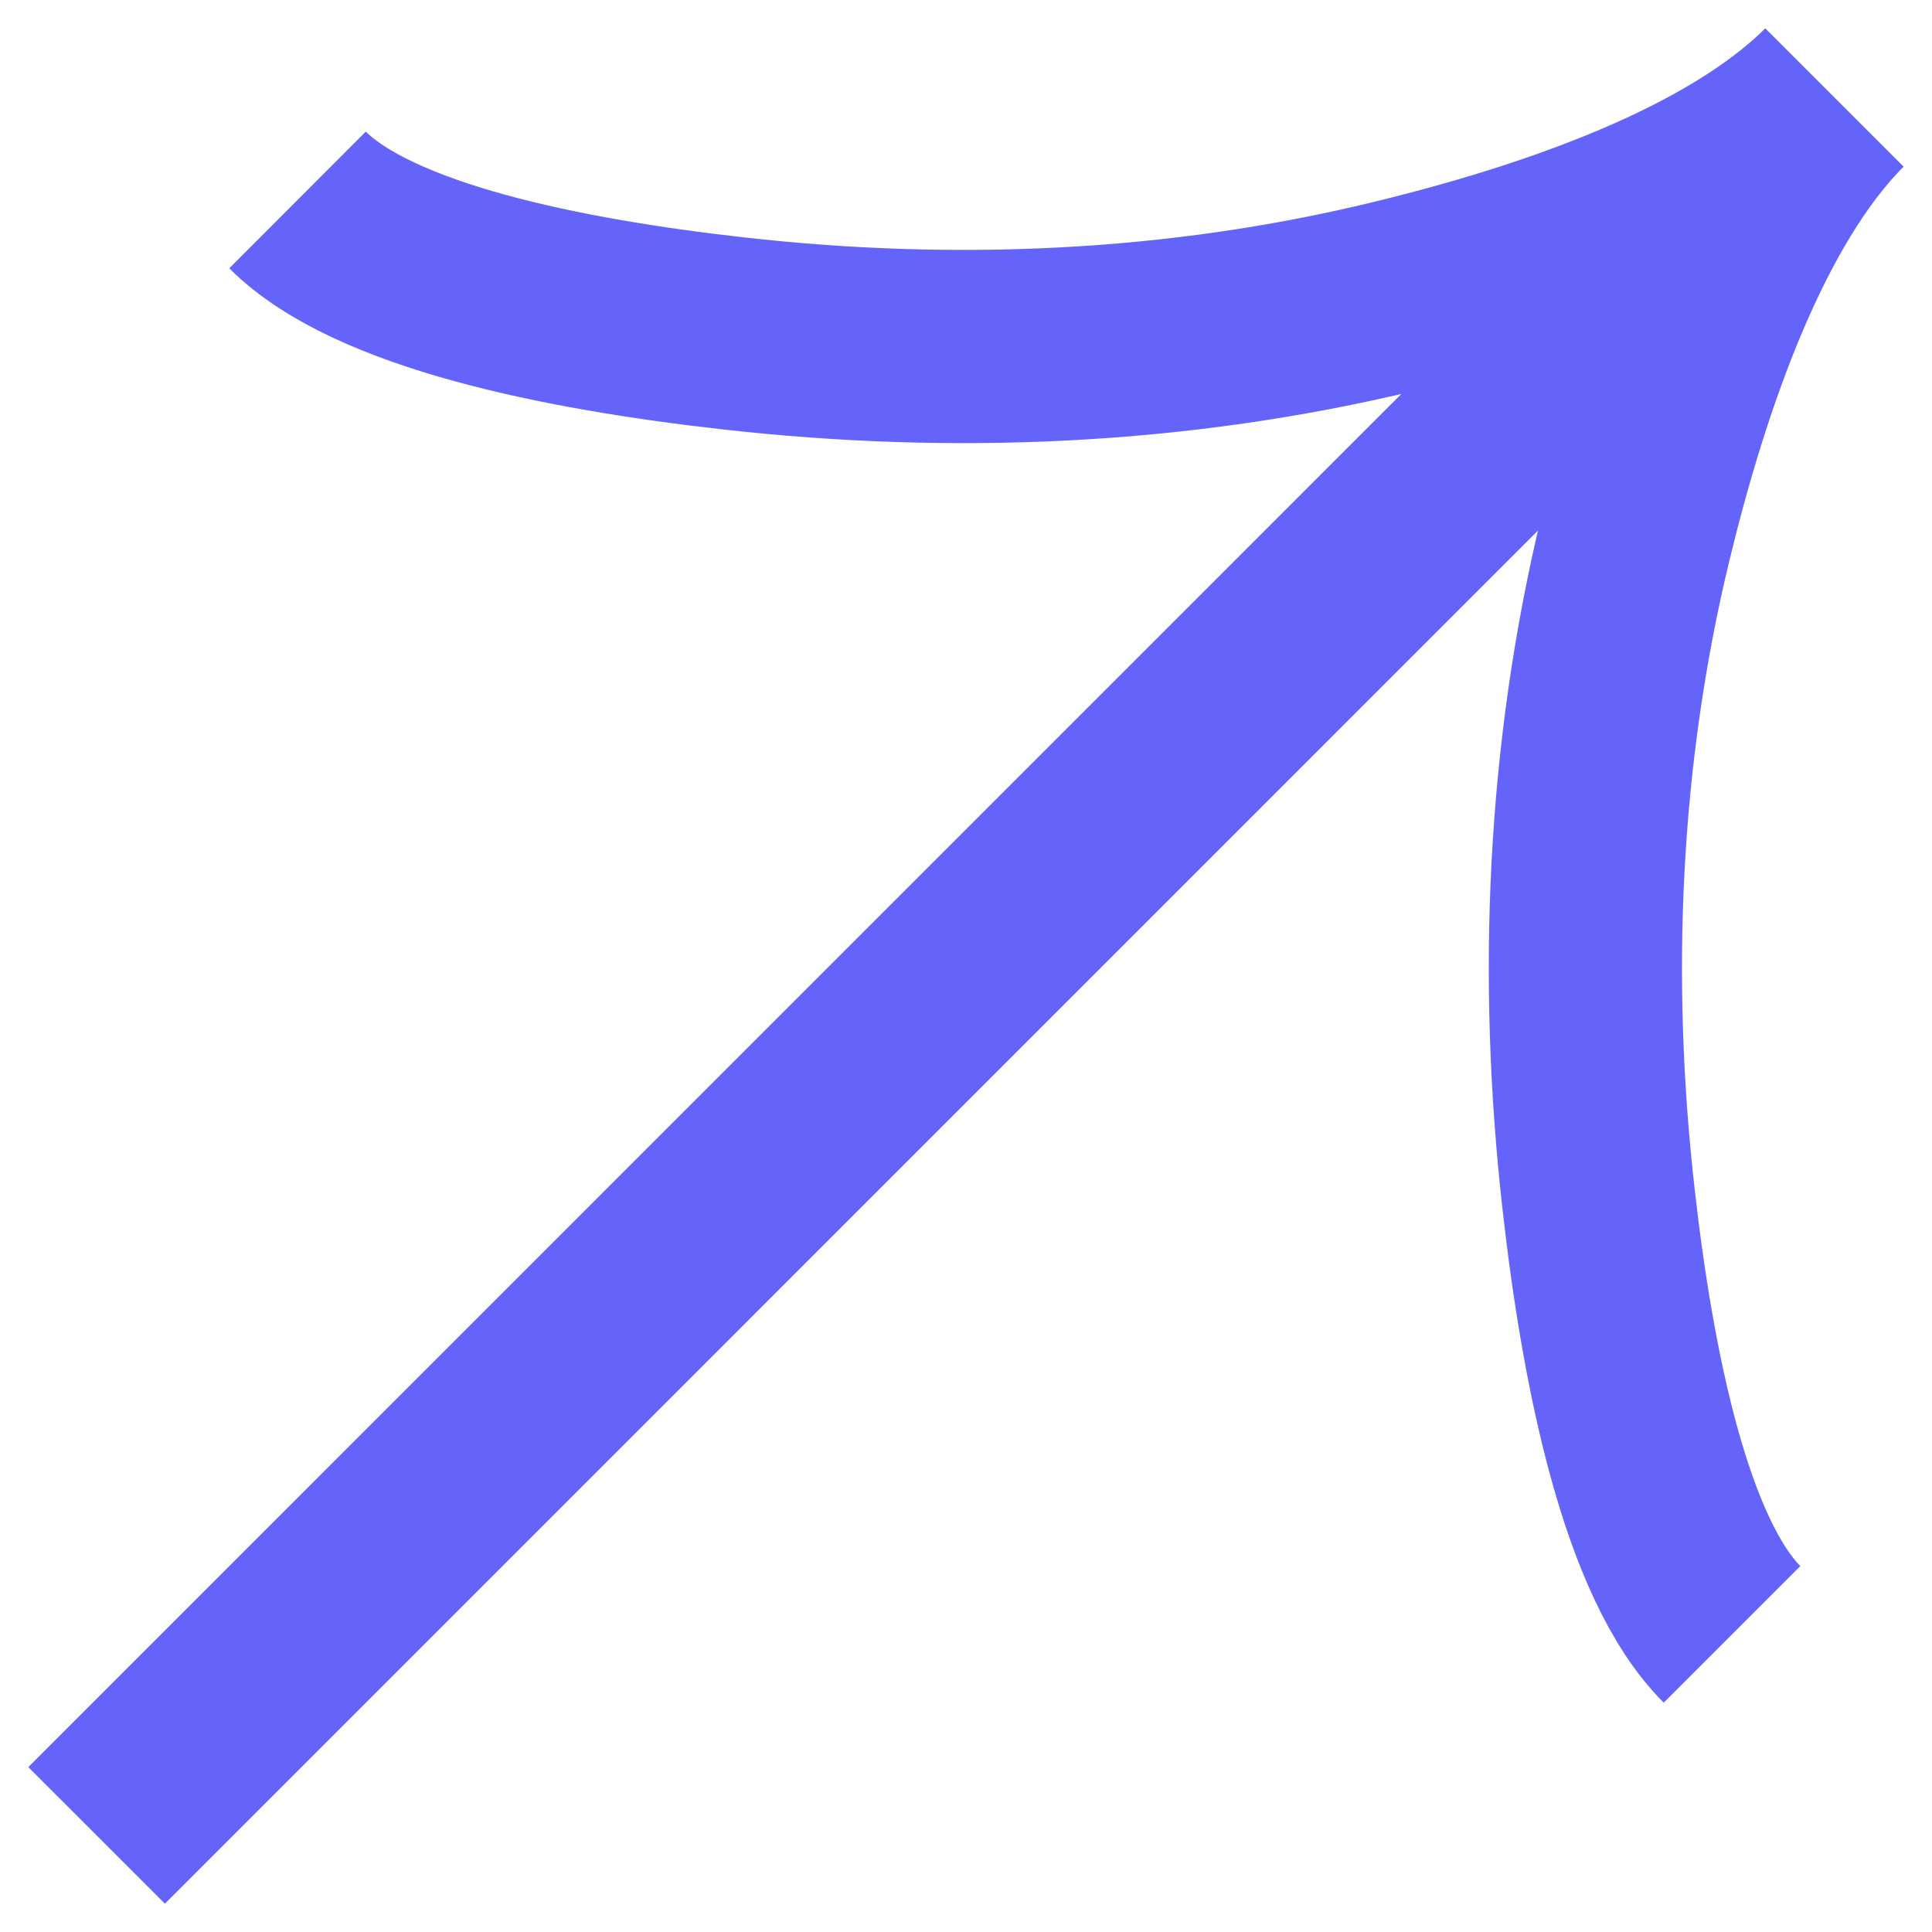 <svg width="20" height="20" viewBox="0 0 20 20" fill="none" xmlns="http://www.w3.org/2000/svg">
<path d="M18.99 1.009L1 19M17.93 16.919C17.144 16.133 16.747 14.182 16.548 12.409C16.29 10.127 16.389 7.809 16.929 5.575C17.333 3.902 17.985 2.032 18.999 1.018M3.08 2.07C3.866 2.855 5.817 3.252 7.59 3.451C9.872 3.709 12.19 3.61 14.424 3.07C16.097 2.666 17.967 2.014 18.981 1" stroke="#6464FA" stroke-width="2"/>
</svg>
